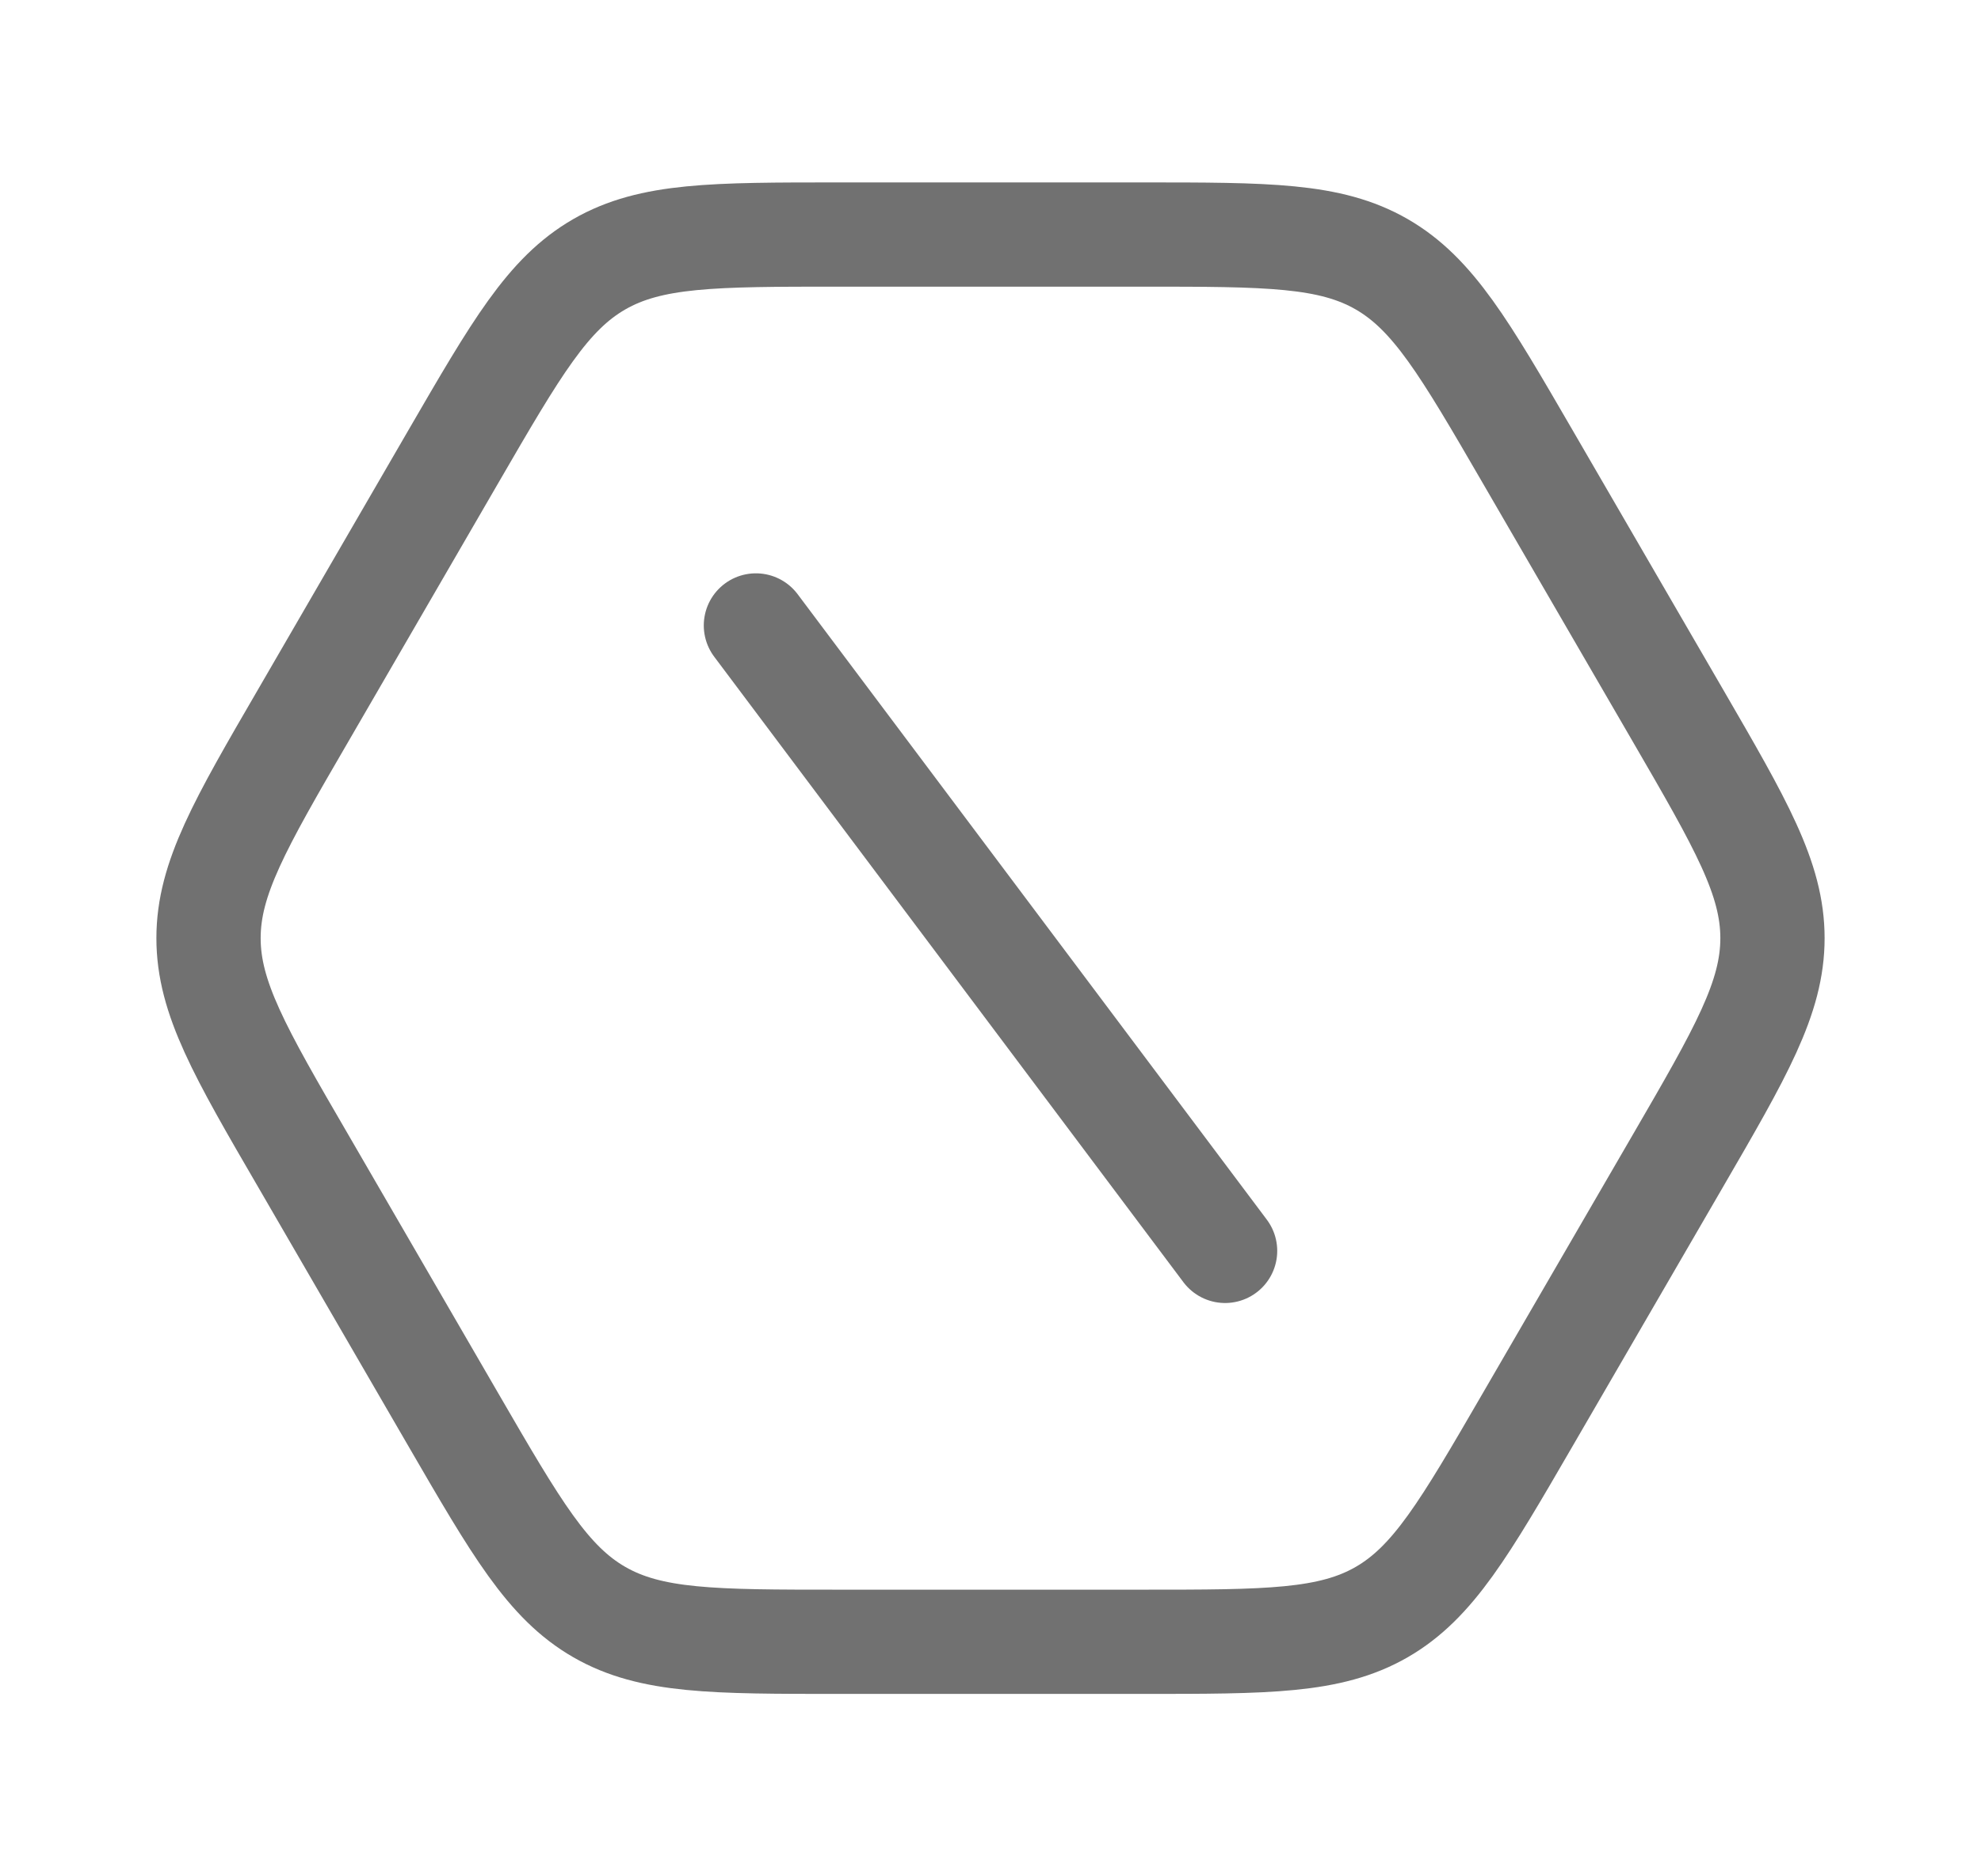<svg width="19" height="18" viewBox="0 0 19 18" fill="none" xmlns="http://www.w3.org/2000/svg">
<path d="M7.25 6L11.75 12M16.093 6.864C16.698 7.907 17 8.428 17 9C17 9.572 16.698 10.094 16.093 11.136L14.65 13.623C14.048 14.661 13.746 15.18 13.252 15.465C12.757 15.75 12.155 15.75 10.953 15.75H8.047C6.845 15.75 6.244 15.75 5.748 15.465C5.253 15.18 4.952 14.661 4.35 13.623L2.908 11.136C2.302 10.094 2 9.572 2 9C2 8.428 2.302 7.907 2.908 6.864L4.35 4.377C4.952 3.339 5.253 2.82 5.748 2.535C6.244 2.25 6.845 2.25 8.047 2.25H10.953C12.155 2.25 12.757 2.25 13.252 2.535C13.746 2.82 14.048 3.339 14.65 4.377L16.093 6.864Z" stroke="#717171" stroke-linecap="round" stroke-linejoin="round"/>
</svg>
